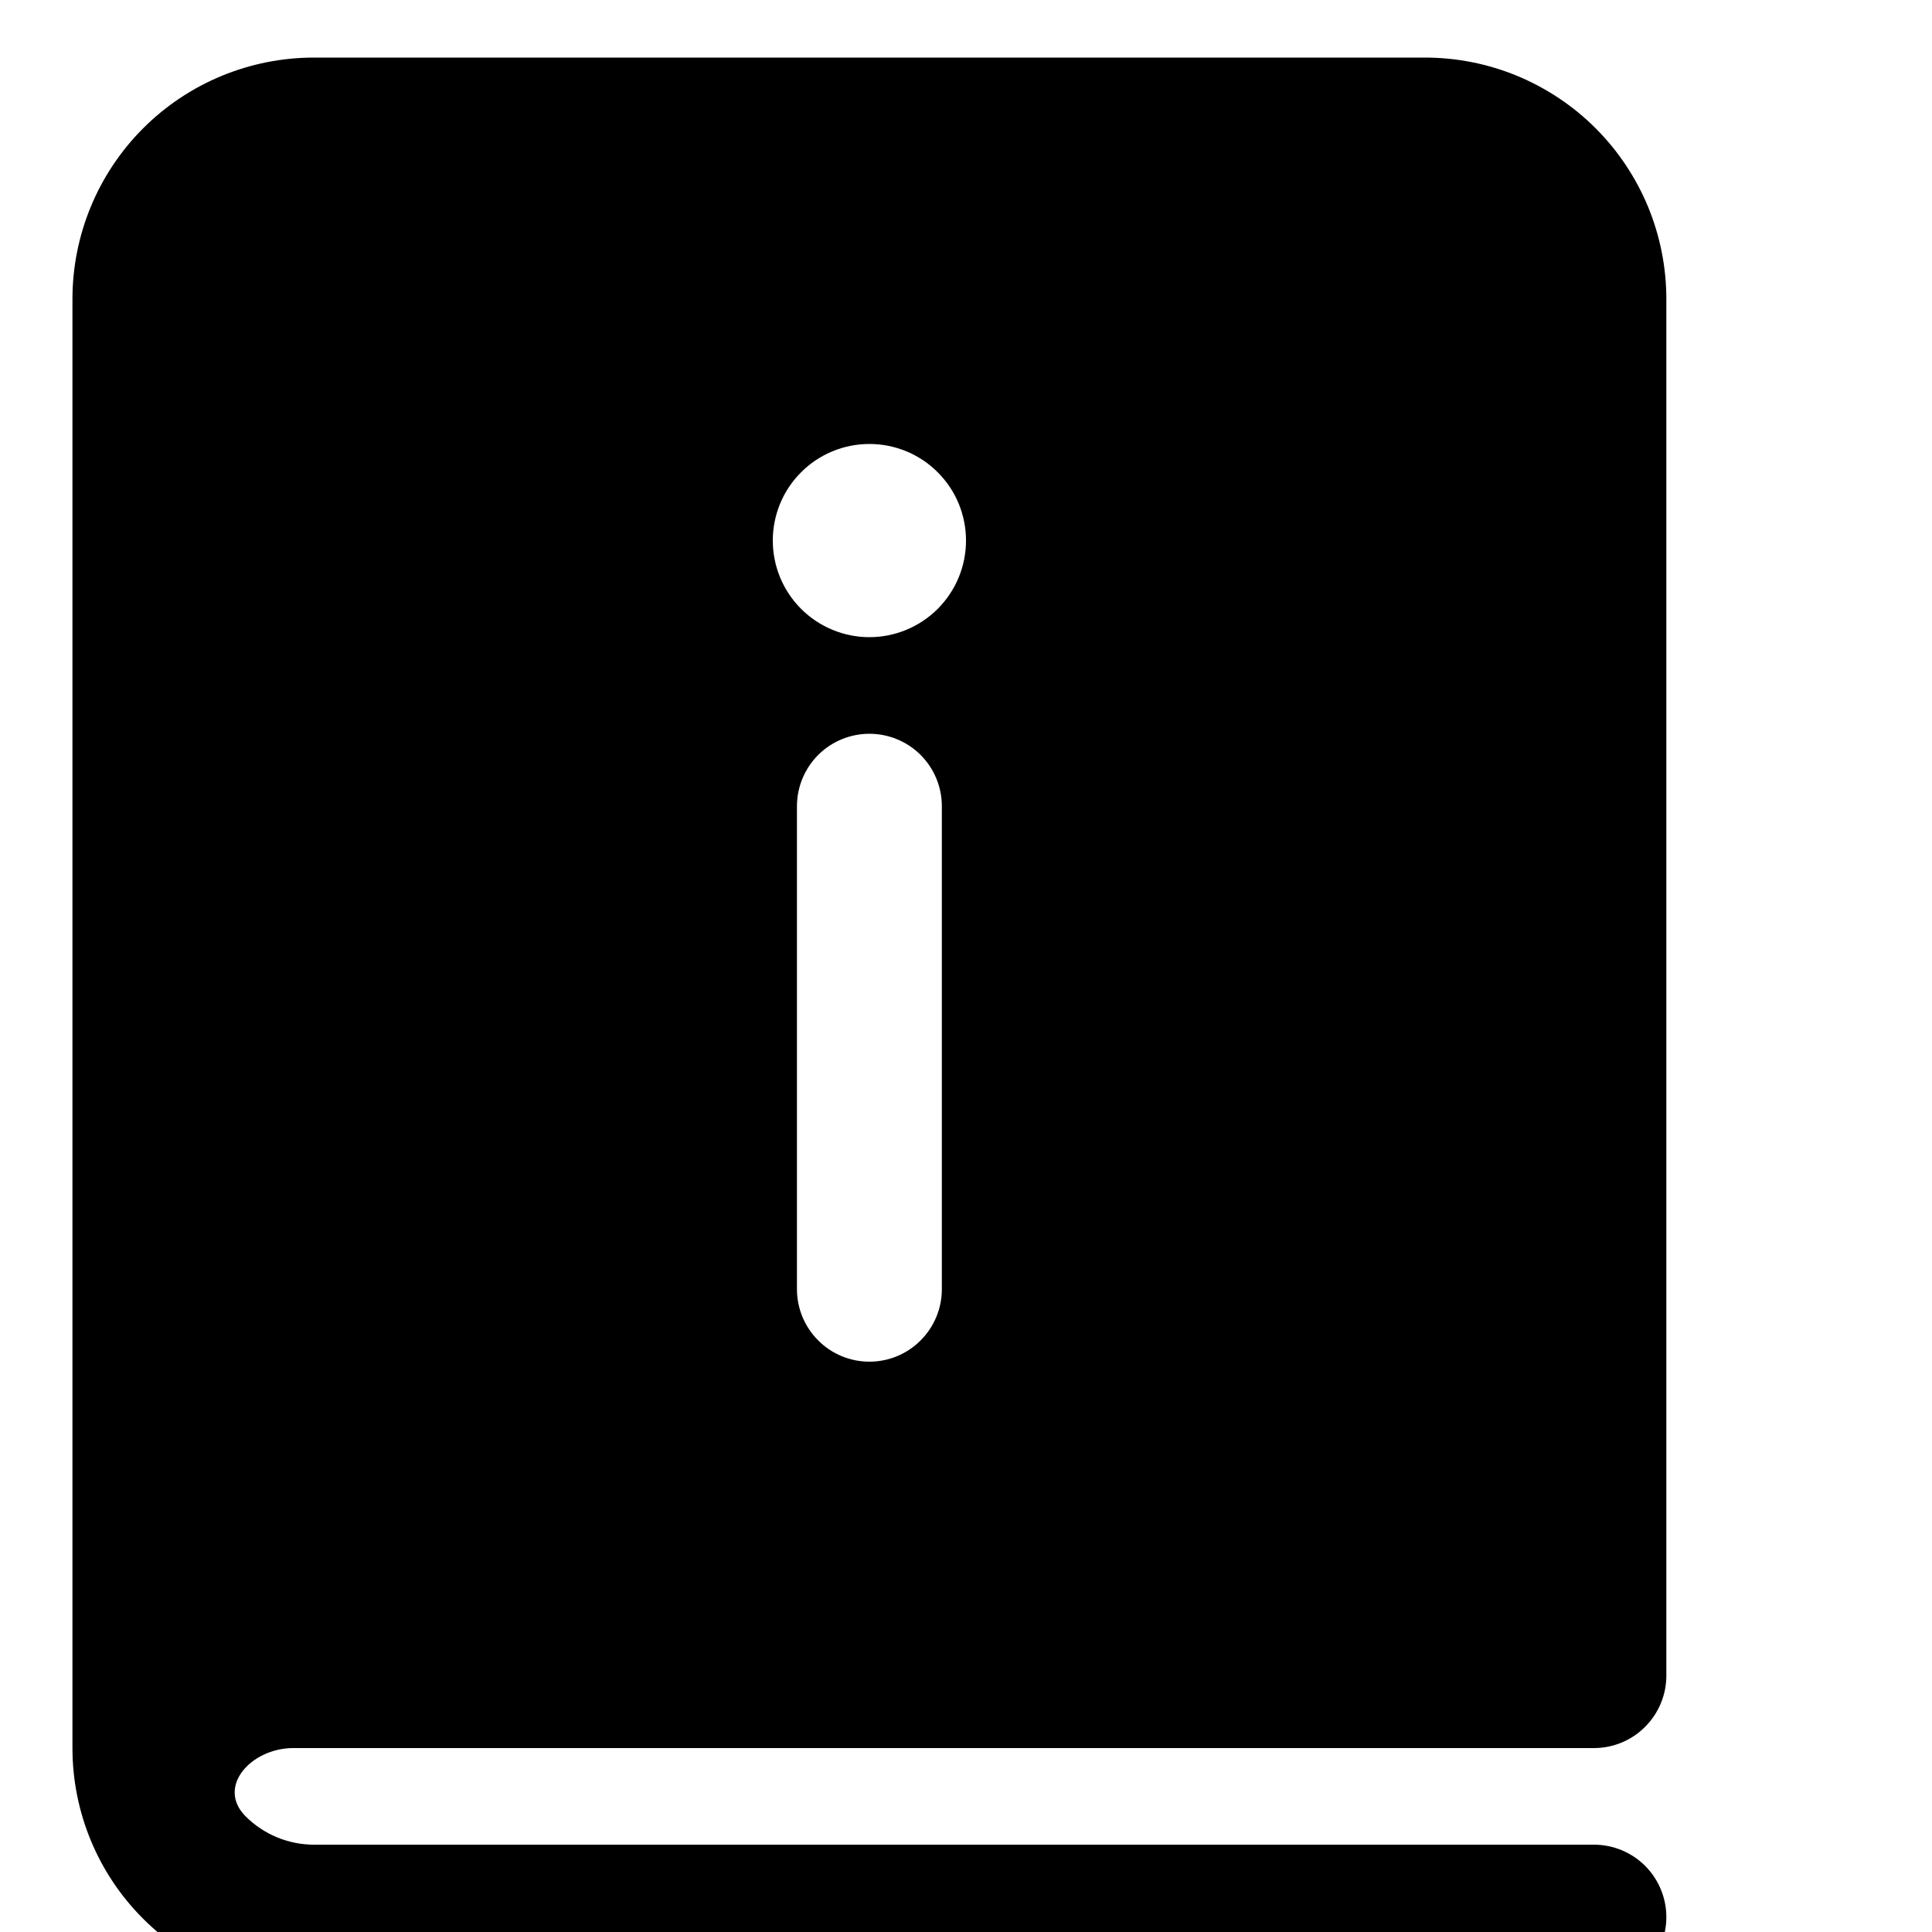 <svg viewBox="0 0 20 20" xmlns="http://www.w3.org/2000/svg">
<path d="M0.75 3.096C0.75 2.433 1.013 1.797 1.482 1.328C1.951 0.859 2.587 0.596 3.25 0.596H14.75C15.078 0.596 15.403 0.66 15.707 0.786C16.01 0.912 16.286 1.096 16.518 1.328C16.75 1.56 16.934 1.836 17.06 2.139C17.185 2.442 17.25 2.767 17.25 3.096V17.346C17.25 17.545 17.171 17.735 17.03 17.876C16.89 18.017 16.699 18.096 16.5 18.096H3.035C2.602 18.096 2.236 18.496 2.543 18.803C2.73 18.99 2.985 19.096 3.25 19.096H16.5C16.699 19.096 16.89 19.175 17.03 19.315C17.171 19.456 17.25 19.647 17.25 19.846C17.25 20.045 17.171 20.235 17.03 20.376C16.89 20.517 16.699 20.596 16.5 20.596H3.25C2.587 20.596 1.951 20.332 1.482 19.863C1.013 19.395 0.75 18.759 0.75 18.096V3.096ZM9 6.596C9.265 6.596 9.52 6.49 9.707 6.303C9.895 6.115 10 5.861 10 5.596C10 5.33 9.895 5.076 9.707 4.889C9.52 4.701 9.265 4.596 9 4.596C8.735 4.596 8.48 4.701 8.293 4.889C8.105 5.076 8 5.33 8 5.596C8 5.861 8.105 6.115 8.293 6.303C8.48 6.49 8.735 6.596 9 6.596ZM8.25 8.346V13.346C8.25 13.545 8.329 13.735 8.47 13.876C8.61 14.017 8.801 14.096 9 14.096C9.199 14.096 9.39 14.017 9.53 13.876C9.671 13.735 9.75 13.545 9.75 13.346V8.346C9.75 8.147 9.671 7.956 9.53 7.815C9.39 7.675 9.199 7.596 9 7.596C8.801 7.596 8.61 7.675 8.47 7.815C8.329 7.956 8.25 8.147 8.25 8.346Z" />
</svg>
